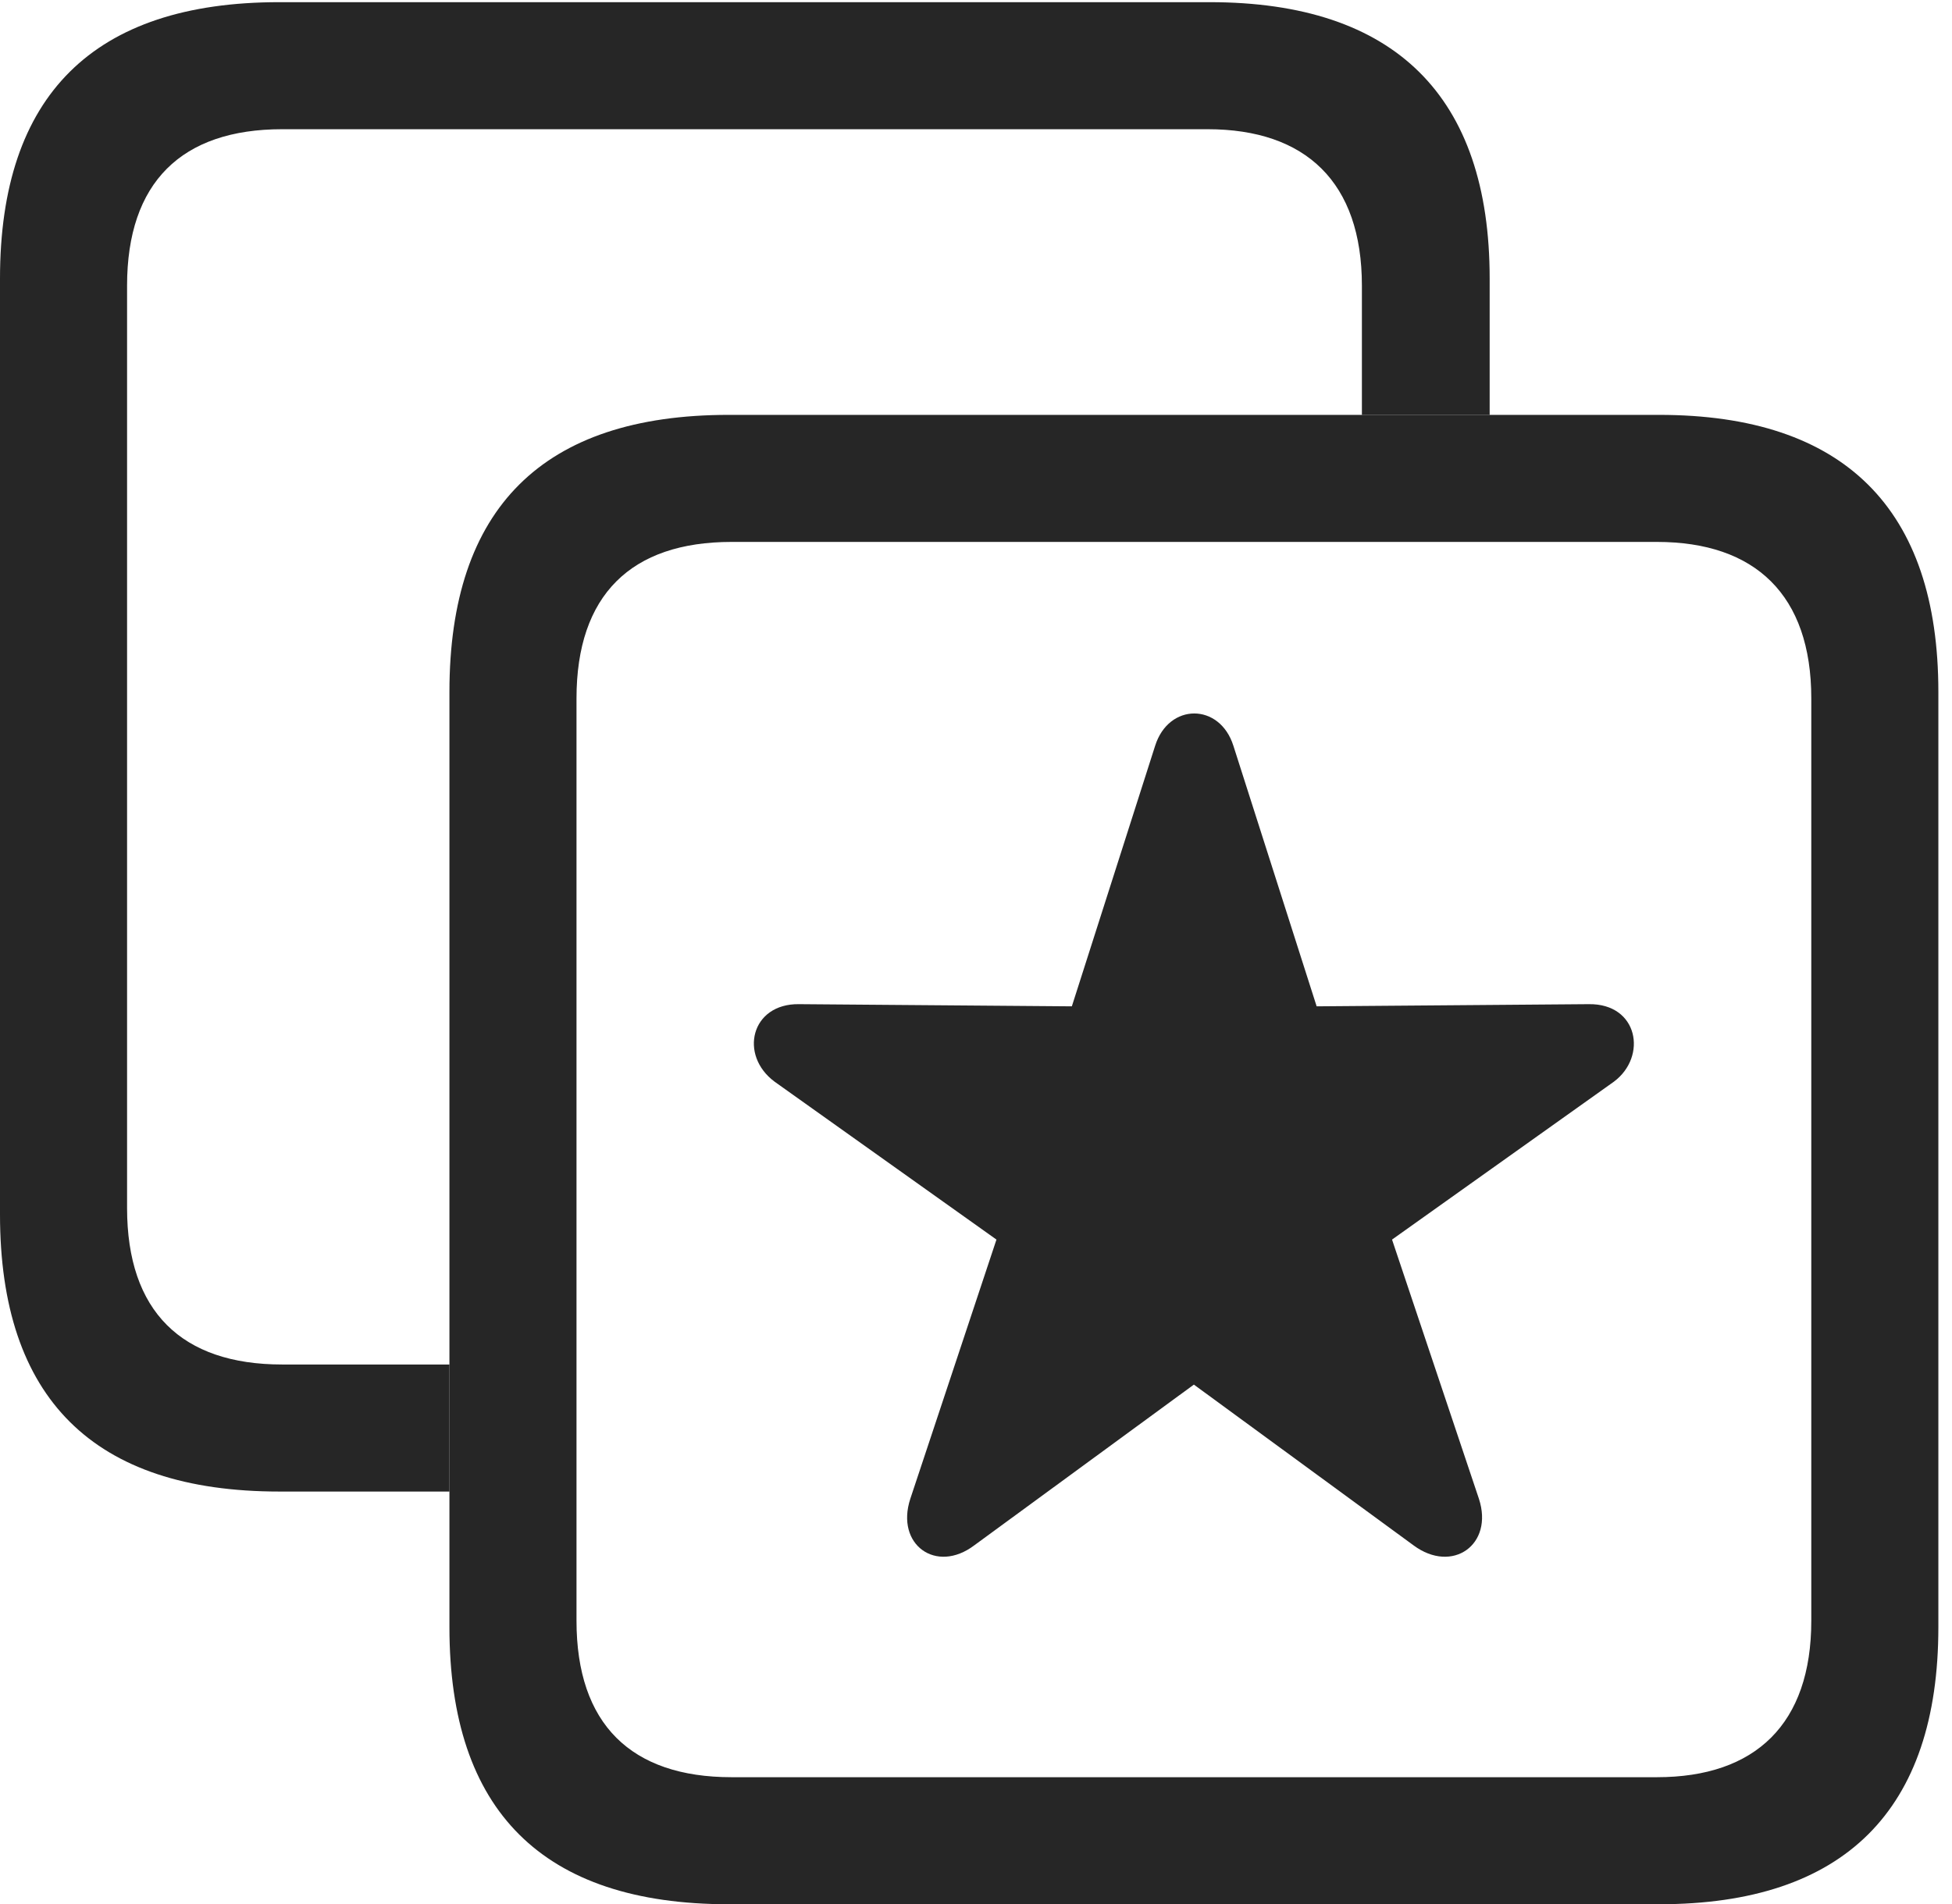 <?xml version="1.0" encoding="UTF-8"?>
<!--Generator: Apple Native CoreSVG 326-->
<!DOCTYPE svg
PUBLIC "-//W3C//DTD SVG 1.1//EN"
       "http://www.w3.org/Graphics/SVG/1.1/DTD/svg11.dtd">
<svg version="1.1" xmlns="http://www.w3.org/2000/svg" xmlns:xlink="http://www.w3.org/1999/xlink" viewBox="0 0 53.105 51.816">
 <g>
  <rect height="51.816" opacity="0" width="53.105" x="0" y="0"/>
  <path d="M40.527 7.578L40.527 11.289L37.051 11.289L37.051 7.773C37.051 4.961 35.527 3.516 32.852 3.516L7.676 3.516C4.941 3.516 3.457 4.961 3.457 7.773L3.457 32.871C3.457 35.684 4.941 37.129 7.676 37.129L12.227 37.129L12.227 40.586L7.598 40.586C2.539 40.586 0 38.047 0 33.047L0 7.578C0 2.598 2.539 0.059 7.598 0.059L32.91 0.059C37.949 0.059 40.527 2.617 40.527 7.578Z" fill="black" fill-opacity="0.85"/>
  <path d="M19.824 51.816L45.137 51.816C50.176 51.816 52.734 49.258 52.734 44.277L52.734 18.828C52.734 13.848 50.176 11.289 45.137 11.289L19.824 11.289C14.766 11.289 12.227 13.828 12.227 18.828L12.227 44.277C12.227 49.277 14.766 51.816 19.824 51.816ZM19.902 48.359C17.168 48.359 15.684 46.914 15.684 44.102L15.684 19.004C15.684 16.191 17.168 14.746 19.902 14.746L45.078 14.746C47.754 14.746 49.277 16.191 49.277 19.004L49.277 44.102C49.277 46.914 47.754 48.359 45.078 48.359Z" fill="black" fill-opacity="0.85"/>
  <path d="M26.504 42.051L32.48 37.676L38.457 42.051C39.512 42.832 40.645 42.031 40.234 40.781L37.871 33.73L43.906 29.434C44.824 28.75 44.57 27.305 43.223 27.324L35.82 27.383L33.555 20.293C33.184 19.121 31.797 19.121 31.426 20.293L29.16 27.383L21.738 27.324C20.43 27.305 20.098 28.711 21.074 29.434L27.109 33.73L24.766 40.781C24.355 42.031 25.469 42.832 26.504 42.051Z" fill="black" fill-opacity="0.85"/>
 </g>
</svg>
